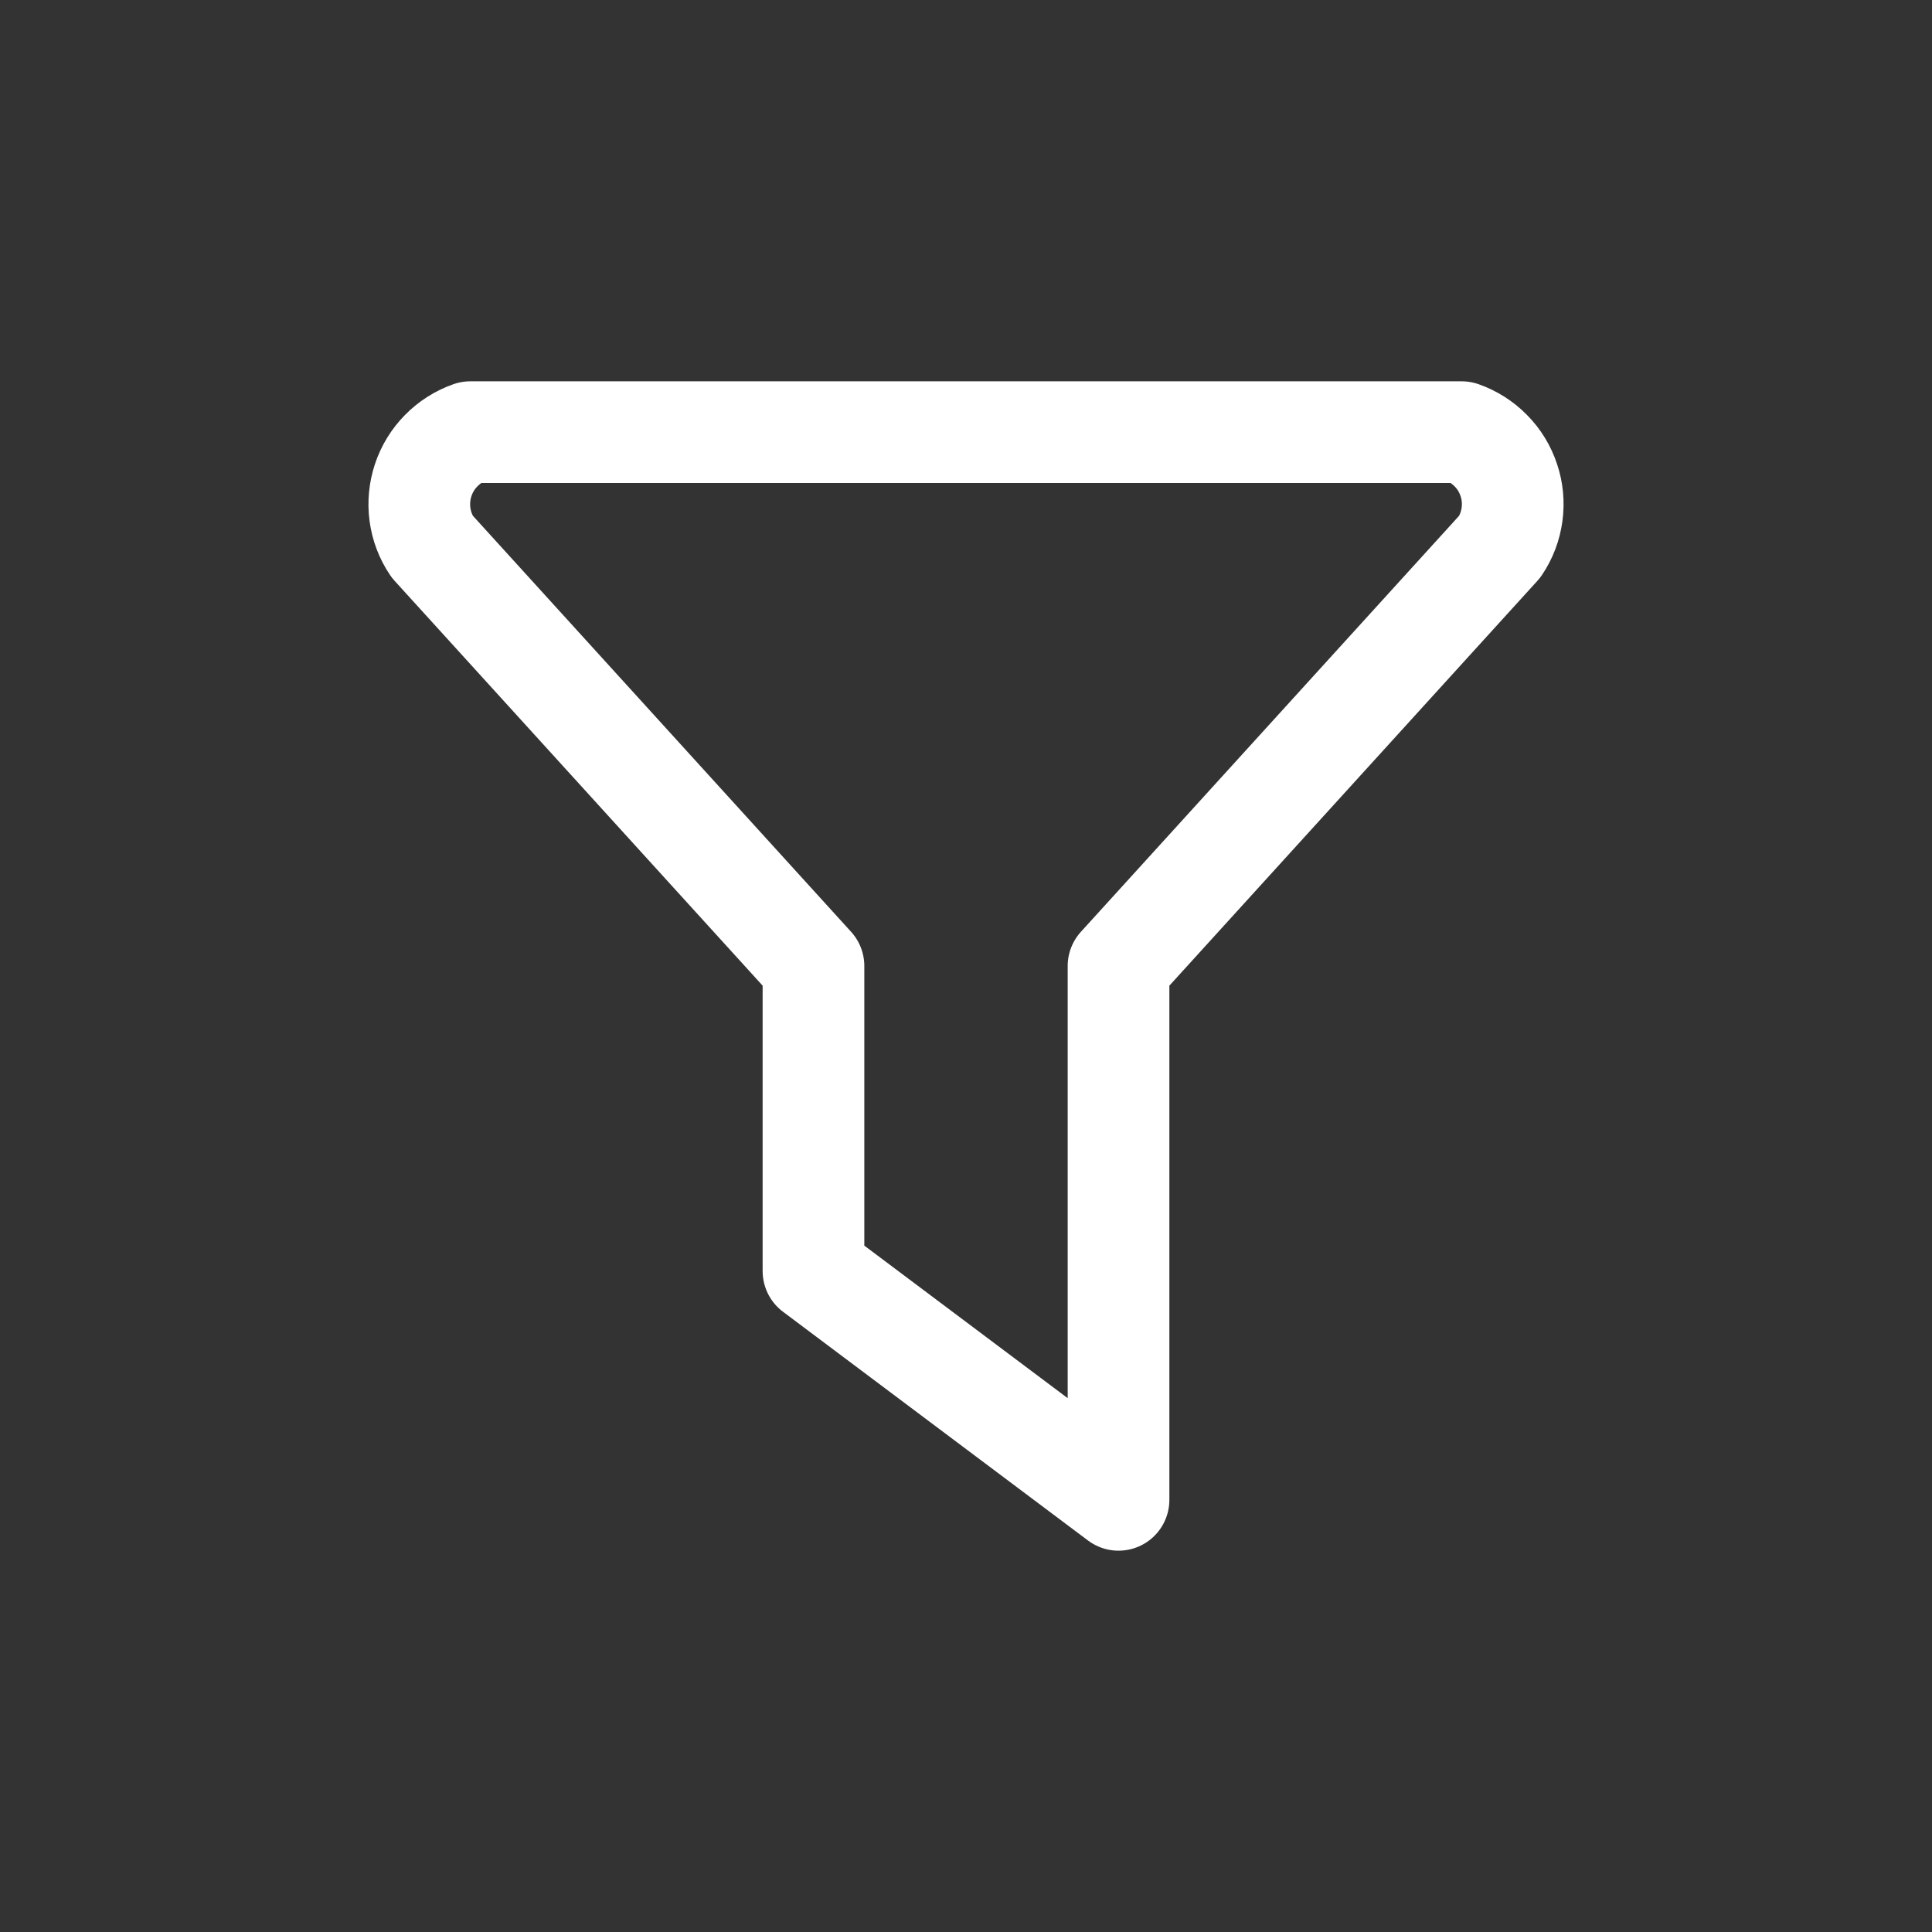 <svg width="19" height="19" viewBox="0 0 19 19" fill="none" xmlns="http://www.w3.org/2000/svg">
<rect x="0" y="0" width="19" height="19" fill="#333333" stroke="none"/>
<g clip-path="url(#clip0_98_7248)">
<path d="M4.625 4.25H14.375C14.483 4.288 14.581 4.35 14.661 4.432C14.742 4.513 14.802 4.612 14.838 4.721C14.875 4.829 14.885 4.945 14.87 5.058C14.855 5.171 14.814 5.28 14.75 5.375L11 9.5V14.75L8 12.5V9.5L4.25 5.375C4.186 5.28 4.145 5.171 4.13 5.058C4.115 4.945 4.126 4.829 4.162 4.721C4.198 4.612 4.259 4.513 4.339 4.432C4.419 4.35 4.517 4.288 4.625 4.25Z" stroke="white" stroke-linecap="round" stroke-linejoin="round"/>
</g>
<defs>
<clipPath id="clip0_98_7248">
<rect width="18" height="18" fill="white" transform="translate(0.5 0.5)"/>
</clipPath>
</defs>
</svg>
